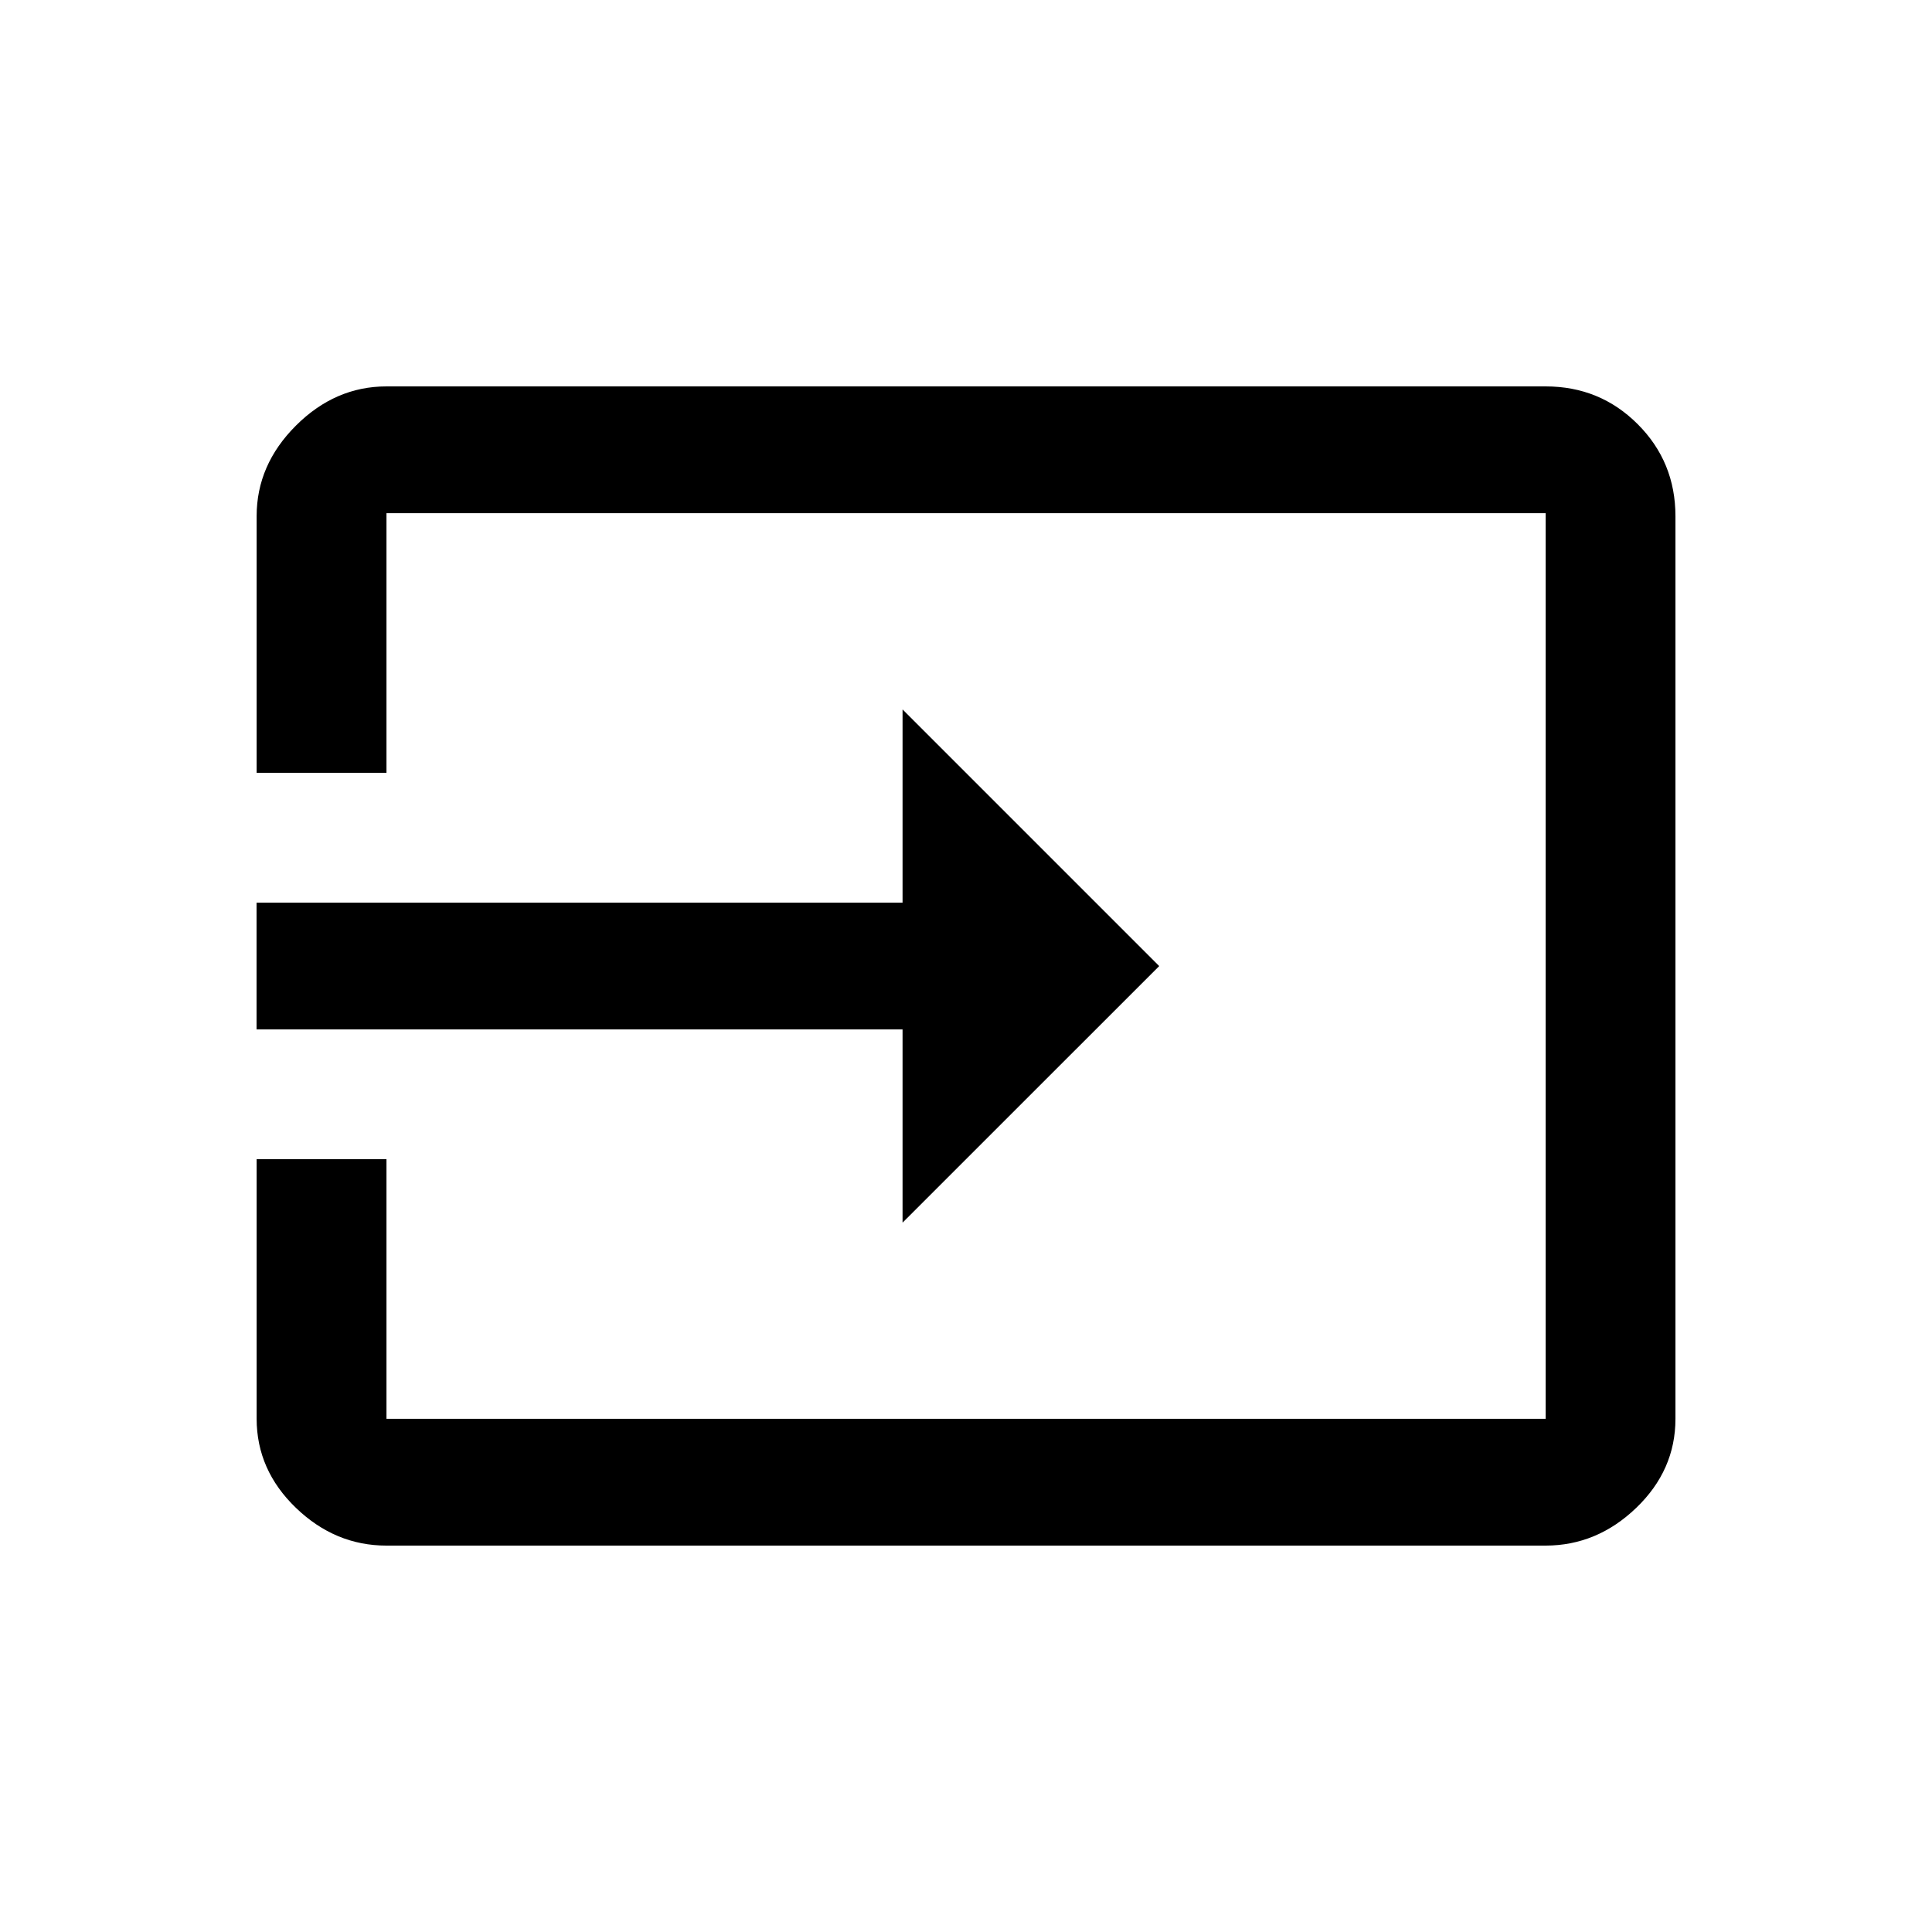 <!-- Generated by IcoMoon.io -->
<svg version="1.1" xmlns="http://www.w3.org/2000/svg" width="24" height="24" viewBox="0 0 24 24">
<title>input</title>
<path d="M11.212 15.188v-2.4h-8.025v-1.575h8.025v-2.4l3.188 3.188zM19.2 4.8q0.675 0 1.144 0.469t0.469 1.144v11.212q0 0.638-0.487 1.106t-1.125 0.469h-14.4q-0.638 0-1.125-0.469t-0.488-1.106v-3.225h1.613v3.225h14.4v-11.25h-14.4v3.225h-1.613v-3.188q0-0.638 0.488-1.125t1.125-0.487h14.4z"></path>
</svg>
